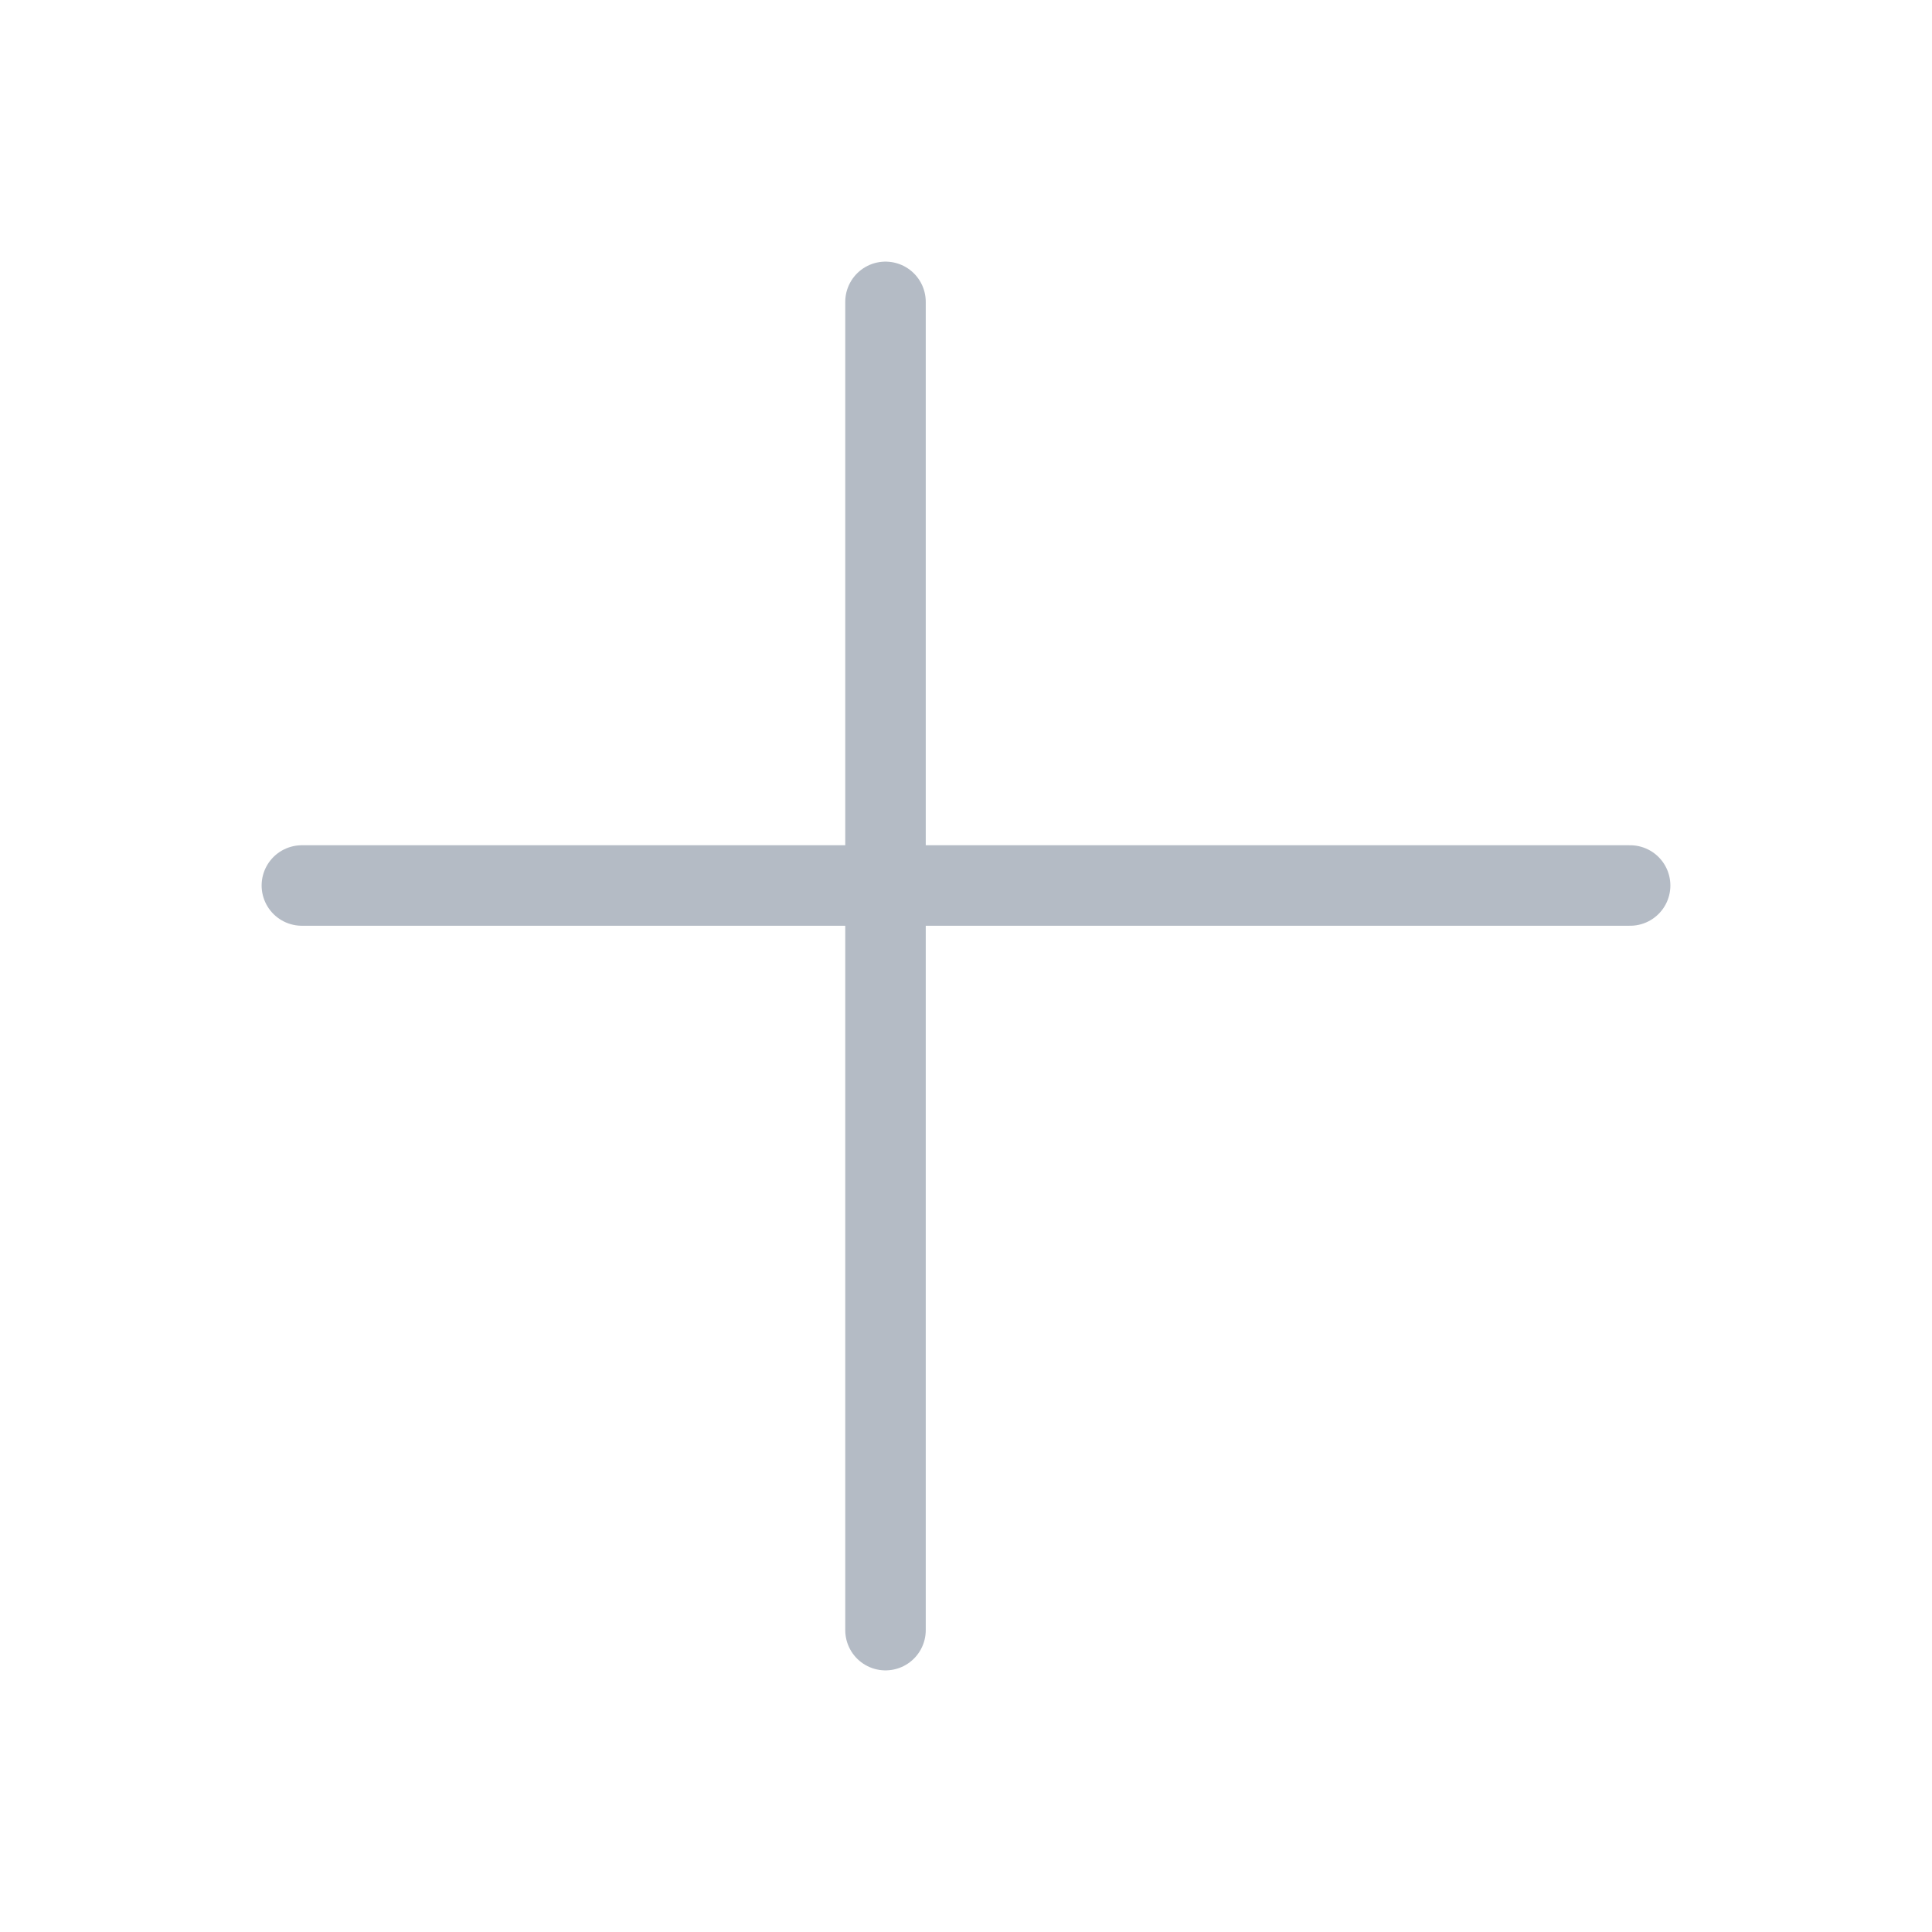 <svg width="48" height="48" viewBox="0 0 48 48" fill="none" xmlns="http://www.w3.org/2000/svg" xmlns:xlink="http://www.w3.org/1999/xlink">
<line x1="7.5" y1="22" x2="40.5" y2="22" stroke="#B4BBC5" stroke-width="2" stroke-miterlimit="3.999" stroke-linecap="round" stroke-linejoin="round"/>
<line x1="22" y1="7.5" x2="22" y2="40.5" stroke="#B4BBC5" stroke-width="2" stroke-miterlimit="3.999" stroke-linecap="round" stroke-linejoin="round"/>
</svg>
